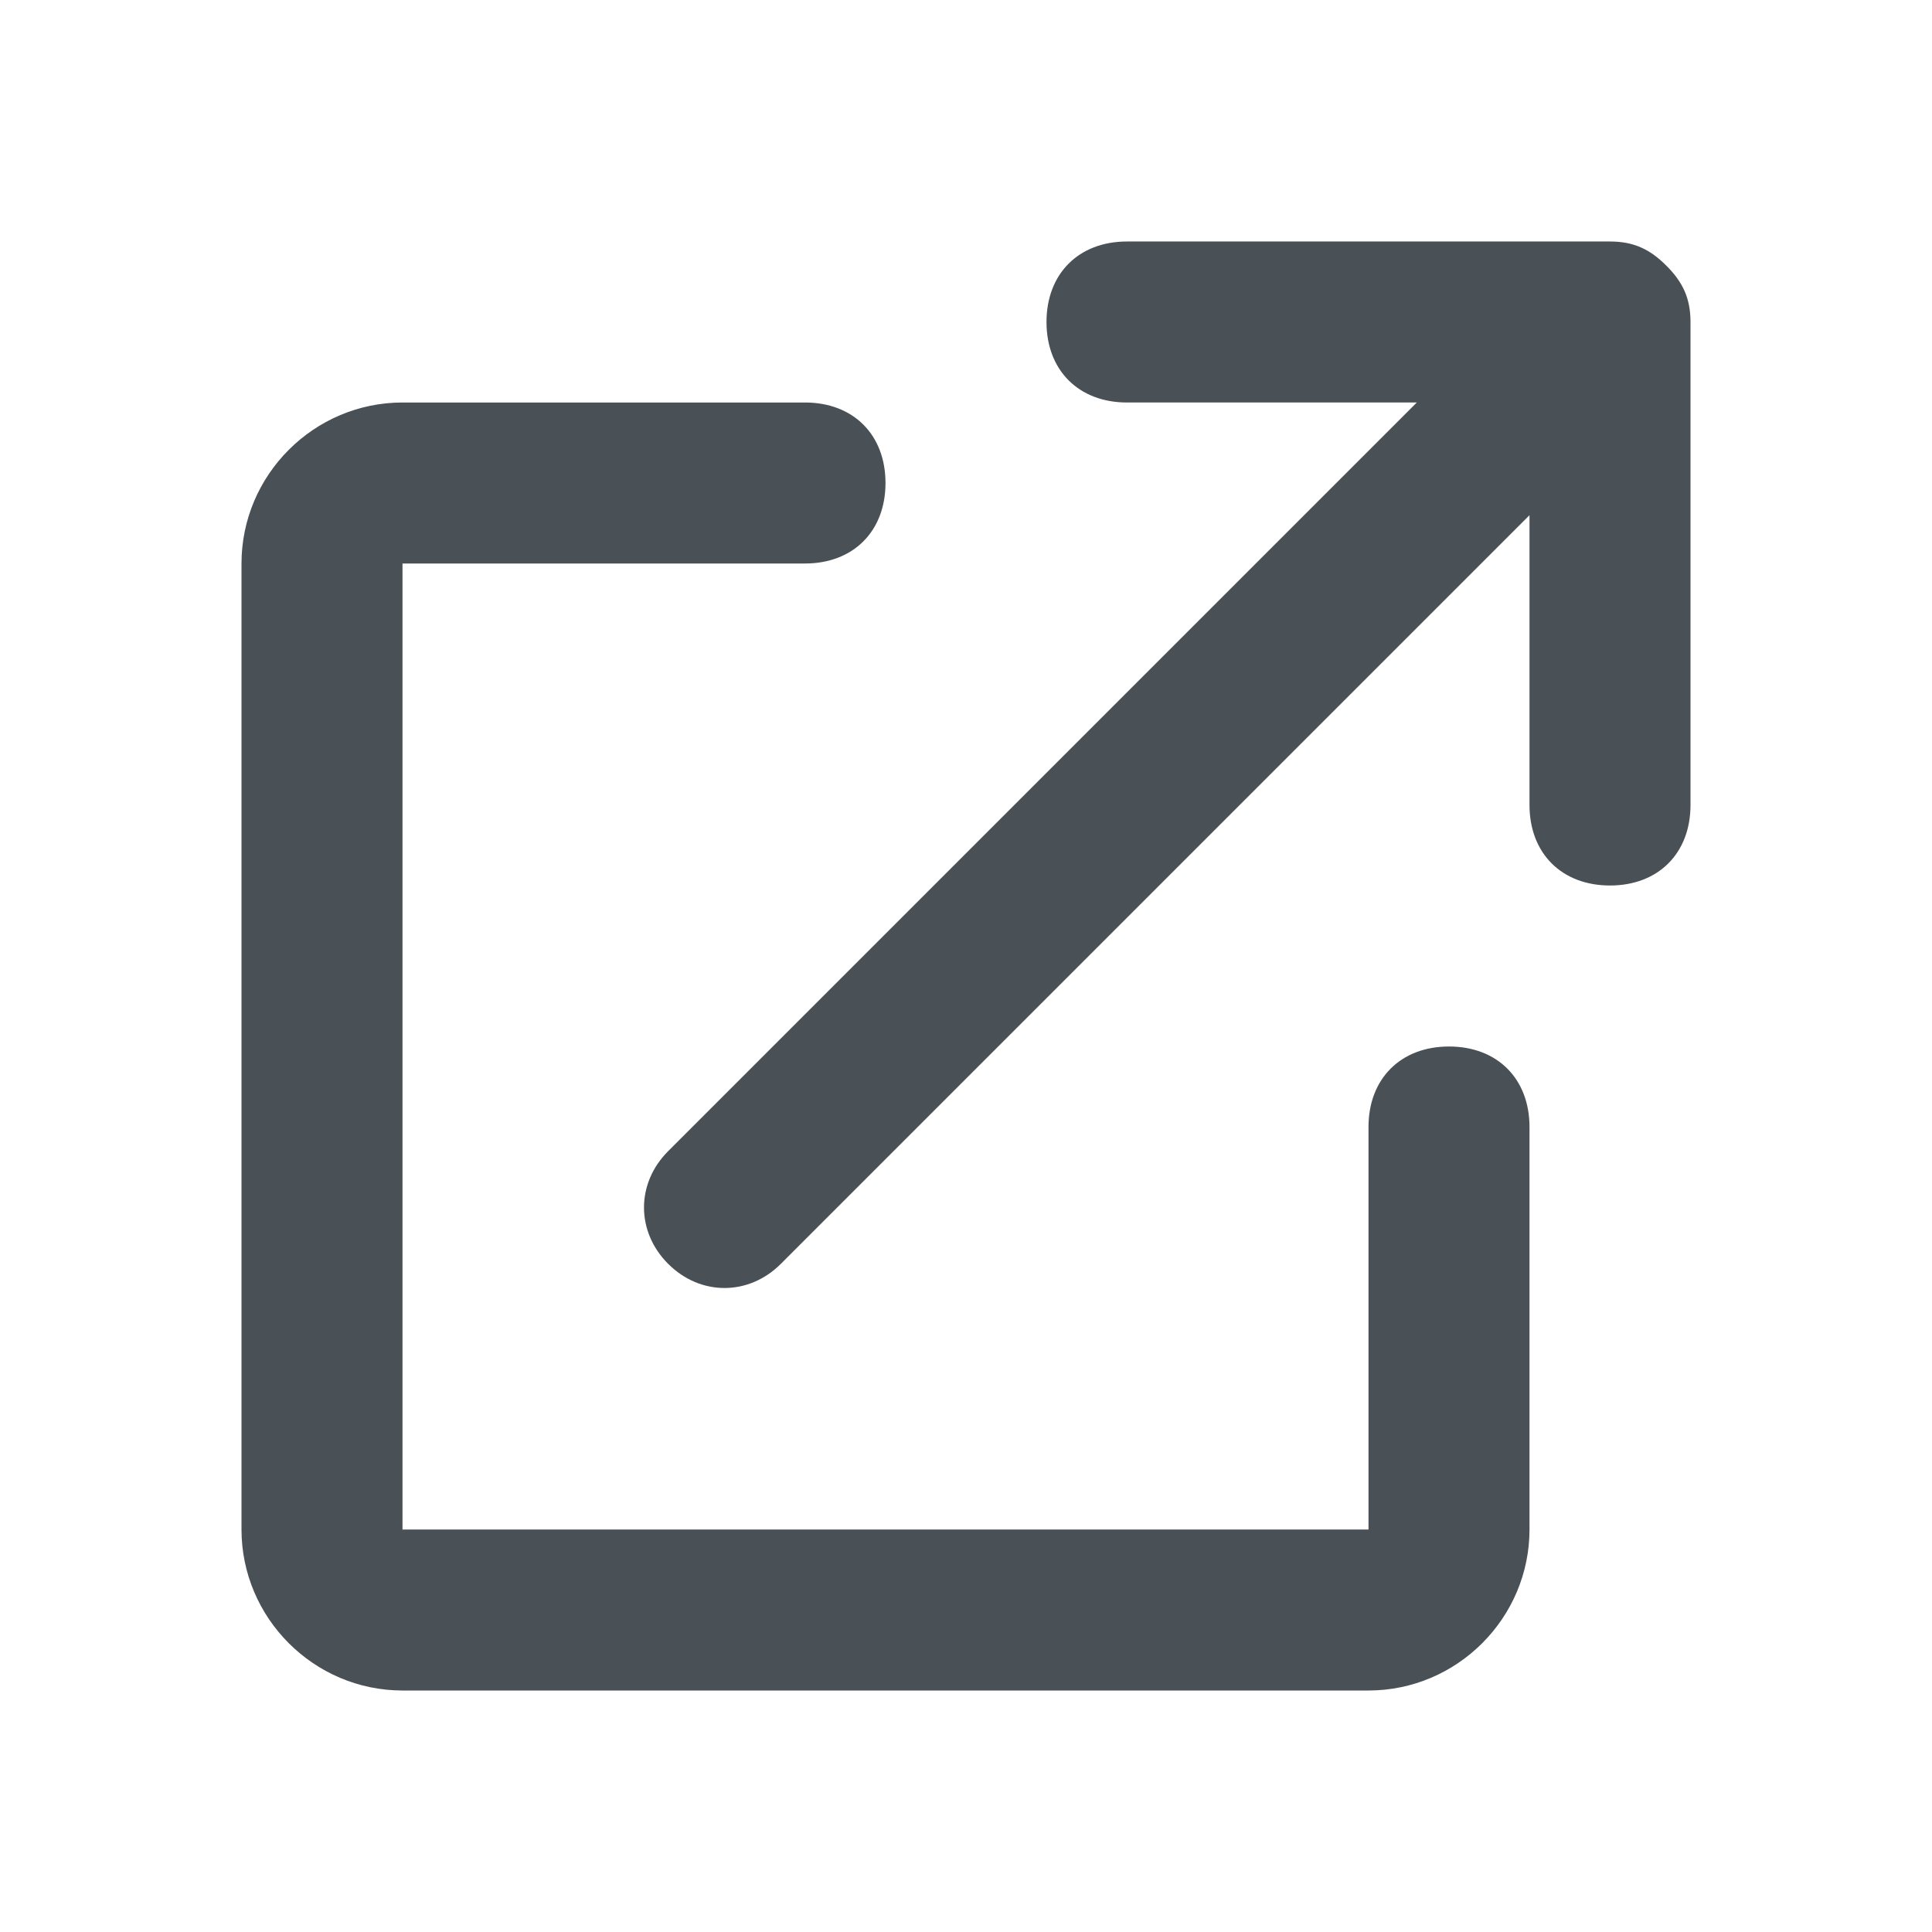 <?xml version="1.0" encoding="utf-8"?>
<!-- Generator: Adobe Illustrator 25.2.3, SVG Export Plug-In . SVG Version: 6.00 Build 0)  -->
<svg version="1.1" id="레이어_1" xmlns="http://www.w3.org/2000/svg" xmlns:xlink="http://www.w3.org/1999/xlink" x="0px"
	 y="0px" viewBox="0 0 24 24" style="enable-background:new 0 0 24 24;" xml:space="preserve">
<style type="text/css">
	.st0{fill:#495056;}
</style>
<path class="st0" d="M14,5c-0.6,0-1-0.4-1-1s0.4-1,1-1h6c0.3,0,0.5,0.1,0.7,0.3C20.9,3.5,21,3.7,21,4v6c0,0.6-0.4,1-1,1s-1-0.4-1-1
	V6.4l-9.3,9.3c-0.4,0.4-1,0.4-1.4,0c-0.4-0.4-0.4-1,0-1.4L17.6,5H14z M3,7c0-1.1,0.9-2,2-2h5c0.6,0,1,0.4,1,1s-0.4,1-1,1H5v12h12v-5
	c0-0.6,0.4-1,1-1s1,0.4,1,1v5c0,1.1-0.9,2-2,2H5c-1.1,0-2-0.9-2-2V7z"/>
</svg>
